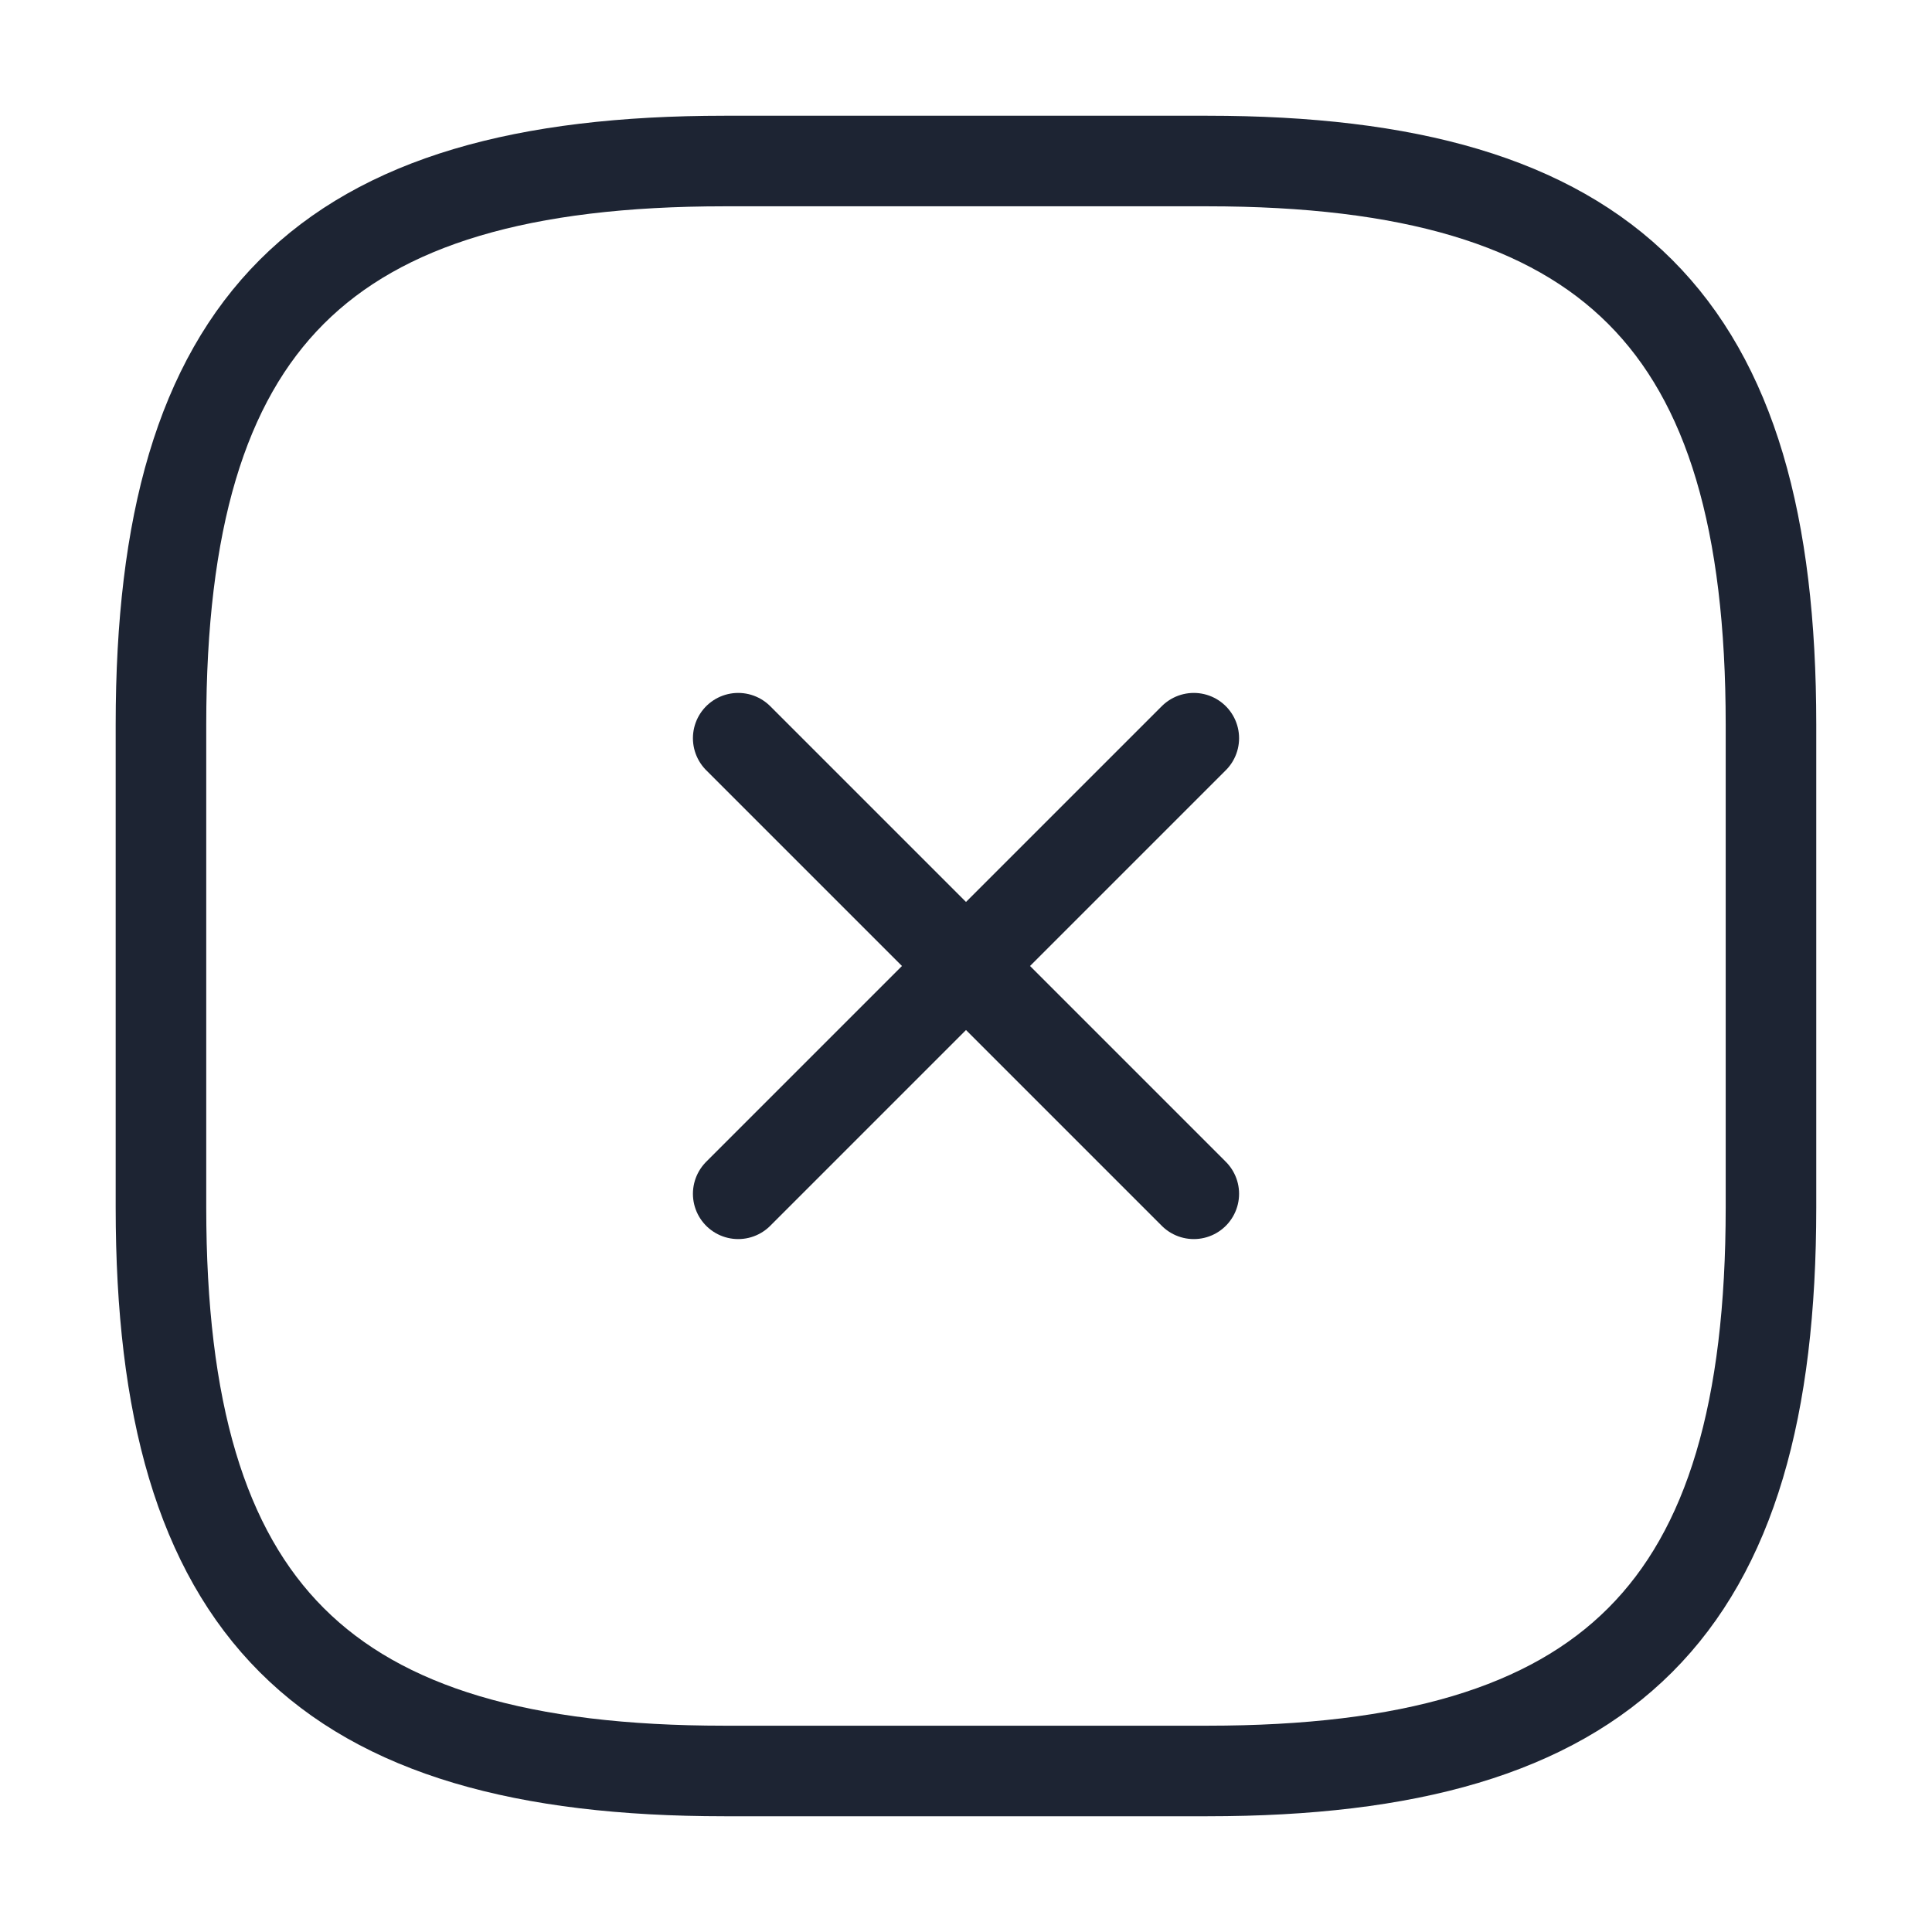 <svg width="32" height="32" viewBox="0 0 32 32" fill="none" xmlns="http://www.w3.org/2000/svg">
<path d="M12.227 19.773L19.773 12.227" stroke="#1D2433" stroke-width="1.5" stroke-linecap="round" stroke-linejoin="round"/>
<path d="M19.773 19.773L12.227 12.227" stroke="#1D2433" stroke-width="1.5" stroke-linecap="round" stroke-linejoin="round"/>
<path d="M11.999 29.333H19.999C26.666 29.333 29.333 26.666 29.333 20V12C29.333 5.333 26.666 2.667 19.999 2.667H11.999C5.333 2.667 2.666 5.333 2.666 12V20C2.666 26.666 5.333 29.333 11.999 29.333Z" stroke="#1D2433" stroke-width="1.5" stroke-linecap="round" stroke-linejoin="round"/>
</svg>
